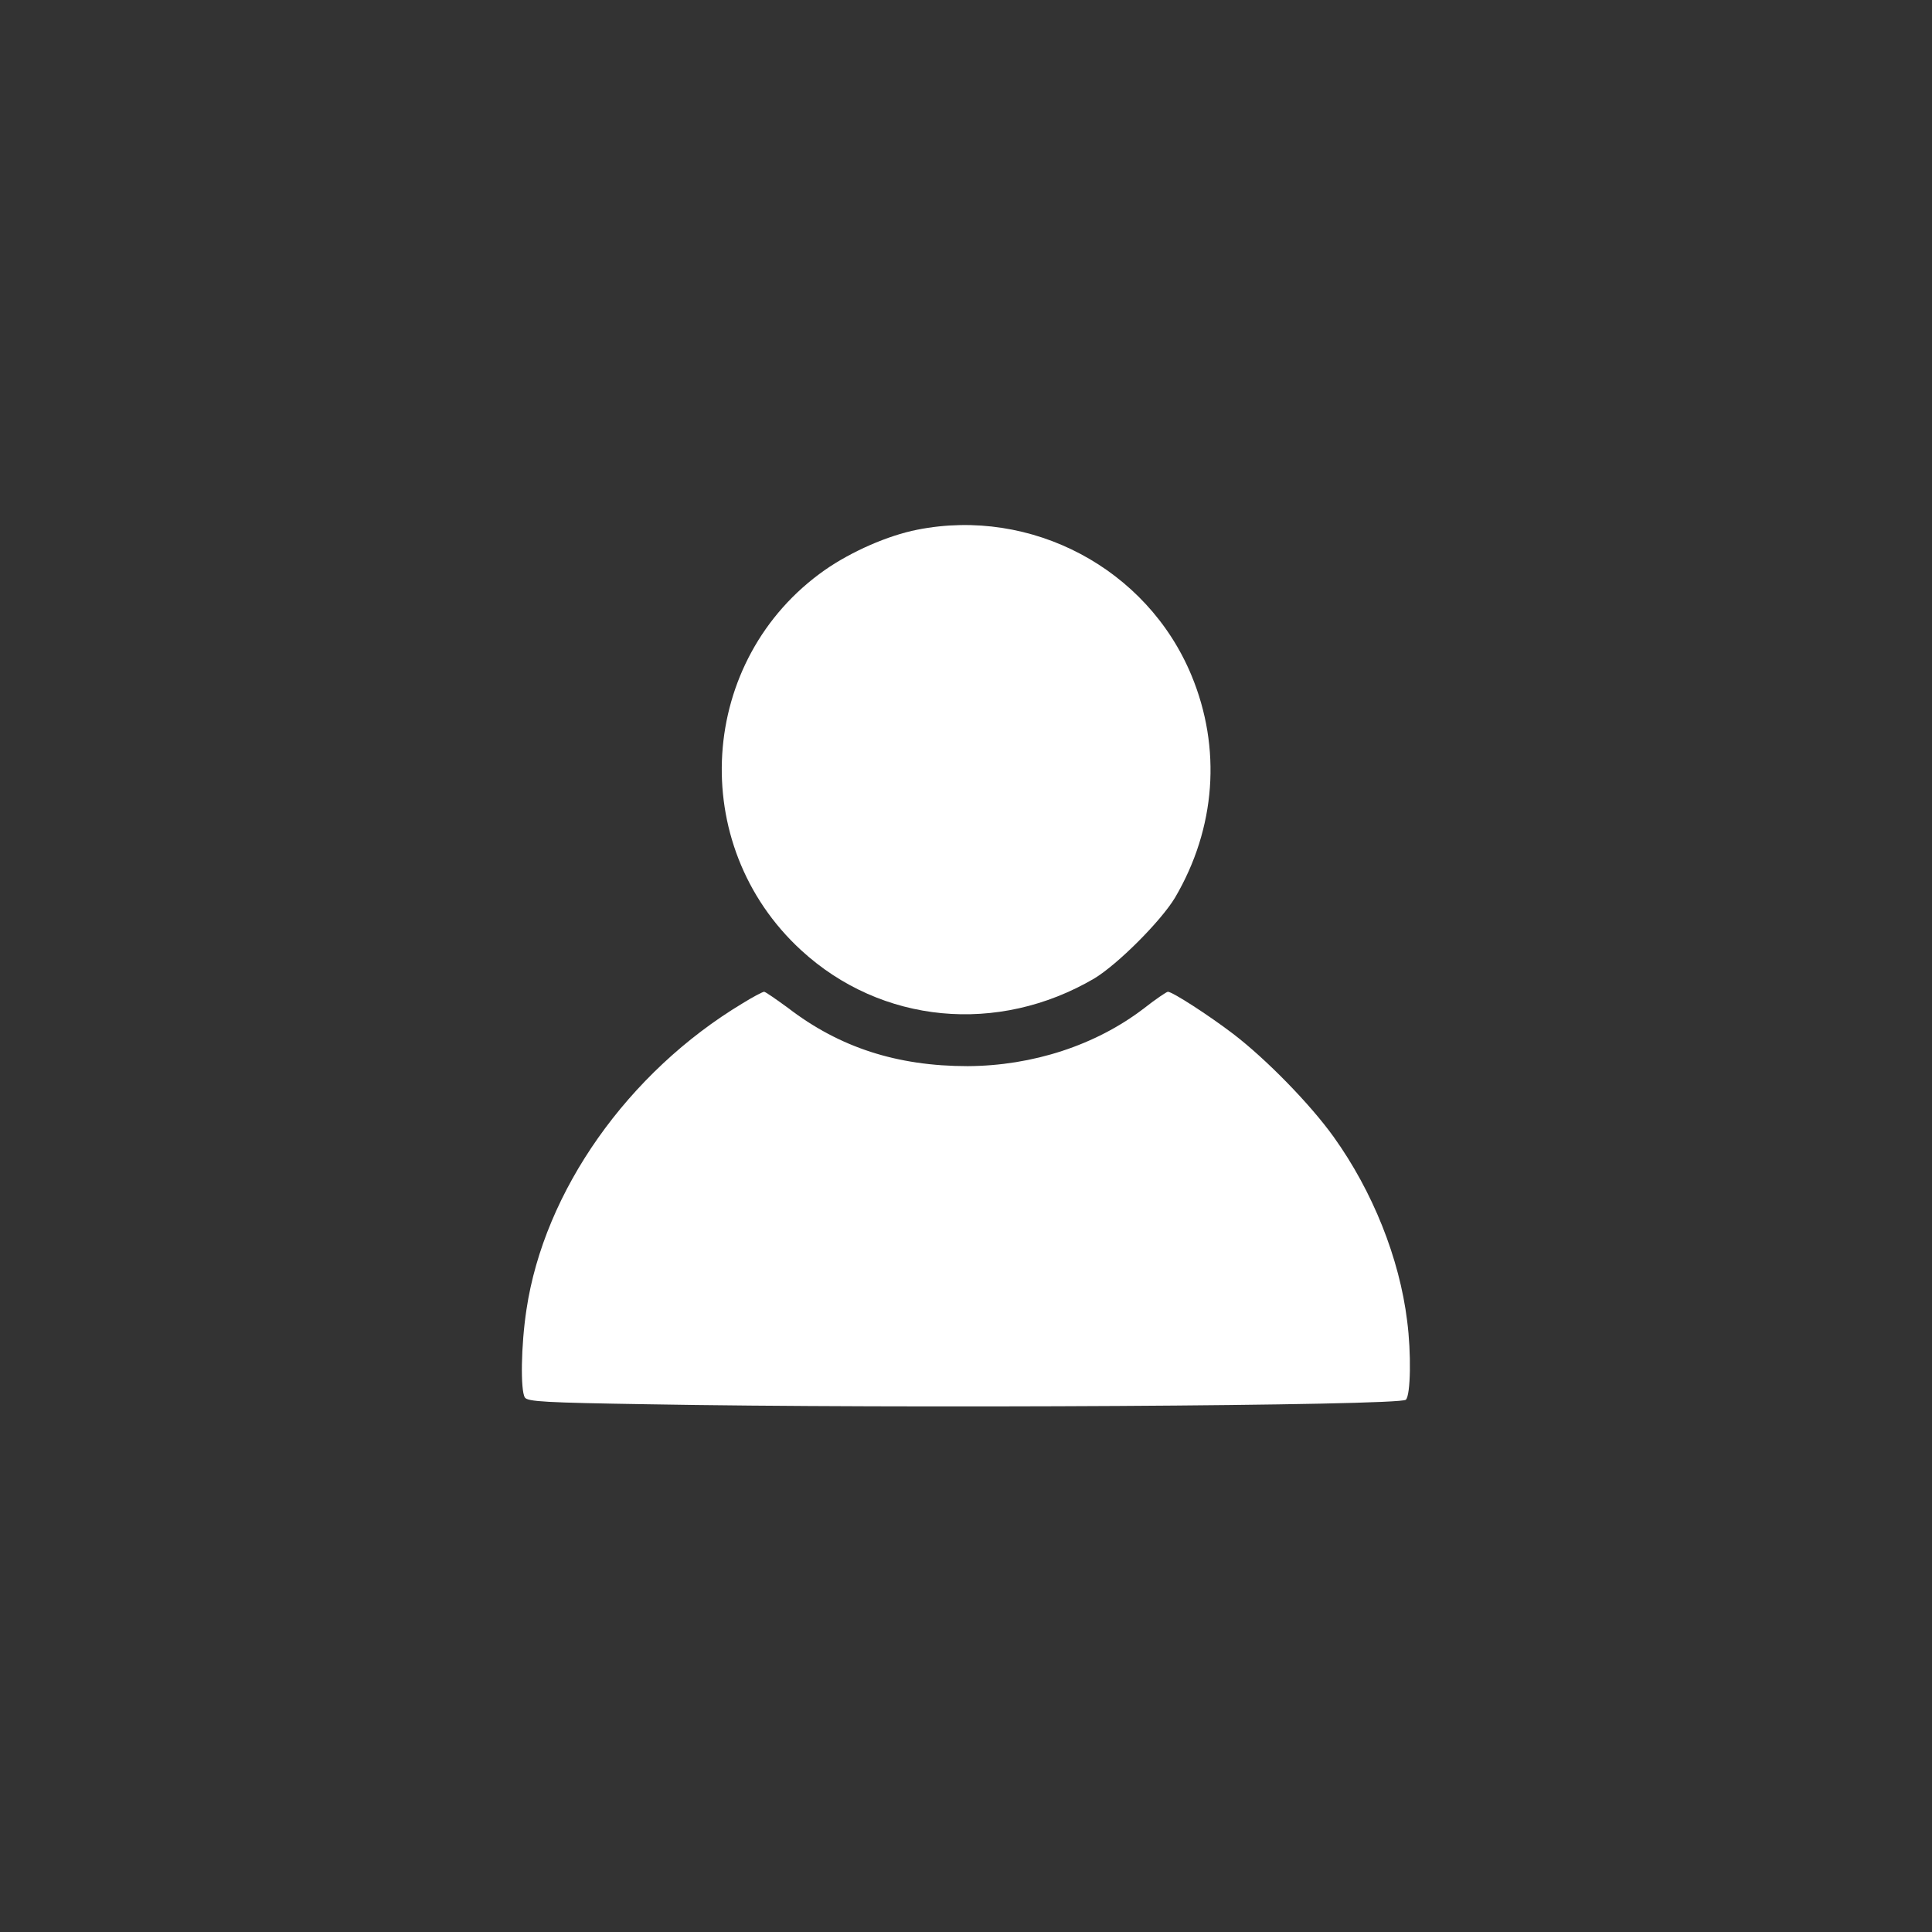 <?xml version="1.0" standalone="no"?>
<!DOCTYPE svg PUBLIC "-//W3C//DTD SVG 20010904//EN"
 "http://www.w3.org/TR/2001/REC-SVG-20010904/DTD/svg10.dtd">
<svg version="1.0" xmlns="http://www.w3.org/2000/svg"
 width="600pt" height="600pt" viewBox="0 0 600 600"
 preserveAspectRatio="xMidYMid meet">

<rect x="0" y="0" width="600" height="600" fill="#333333" stroke="none"/>

<g transform="translate(0,600) scale(0.1,-0.1)"
fill="#ffffff" stroke="none">
<path d="M2849 4355 c-92 -18 -205 -68 -287 -125 -395 -277 -431 -853 -74
-1181 249 -229 611 -263 910 -88 73 44 207 178 251 251 127 216 145 465 51
691 -138 332 -497 522 -851 452z"/>
<path d="M2306 2884 c-356 -214 -616 -583 -671 -951 -17 -111 -19 -251 -5
-273 8 -13 66 -16 377 -21 779 -14 2341 -5 2359 14 15 14 17 146 4 245 -24
195 -107 402 -228 571 -73 102 -210 242 -312 320 -76 58 -189 131 -203 131 -4
0 -38 -23 -75 -52 -149 -114 -345 -178 -547 -179 -219 0 -398 58 -558 181 -37
27 -70 50 -74 50 -4 0 -35 -16 -67 -36z"/>
</g>
</svg>
